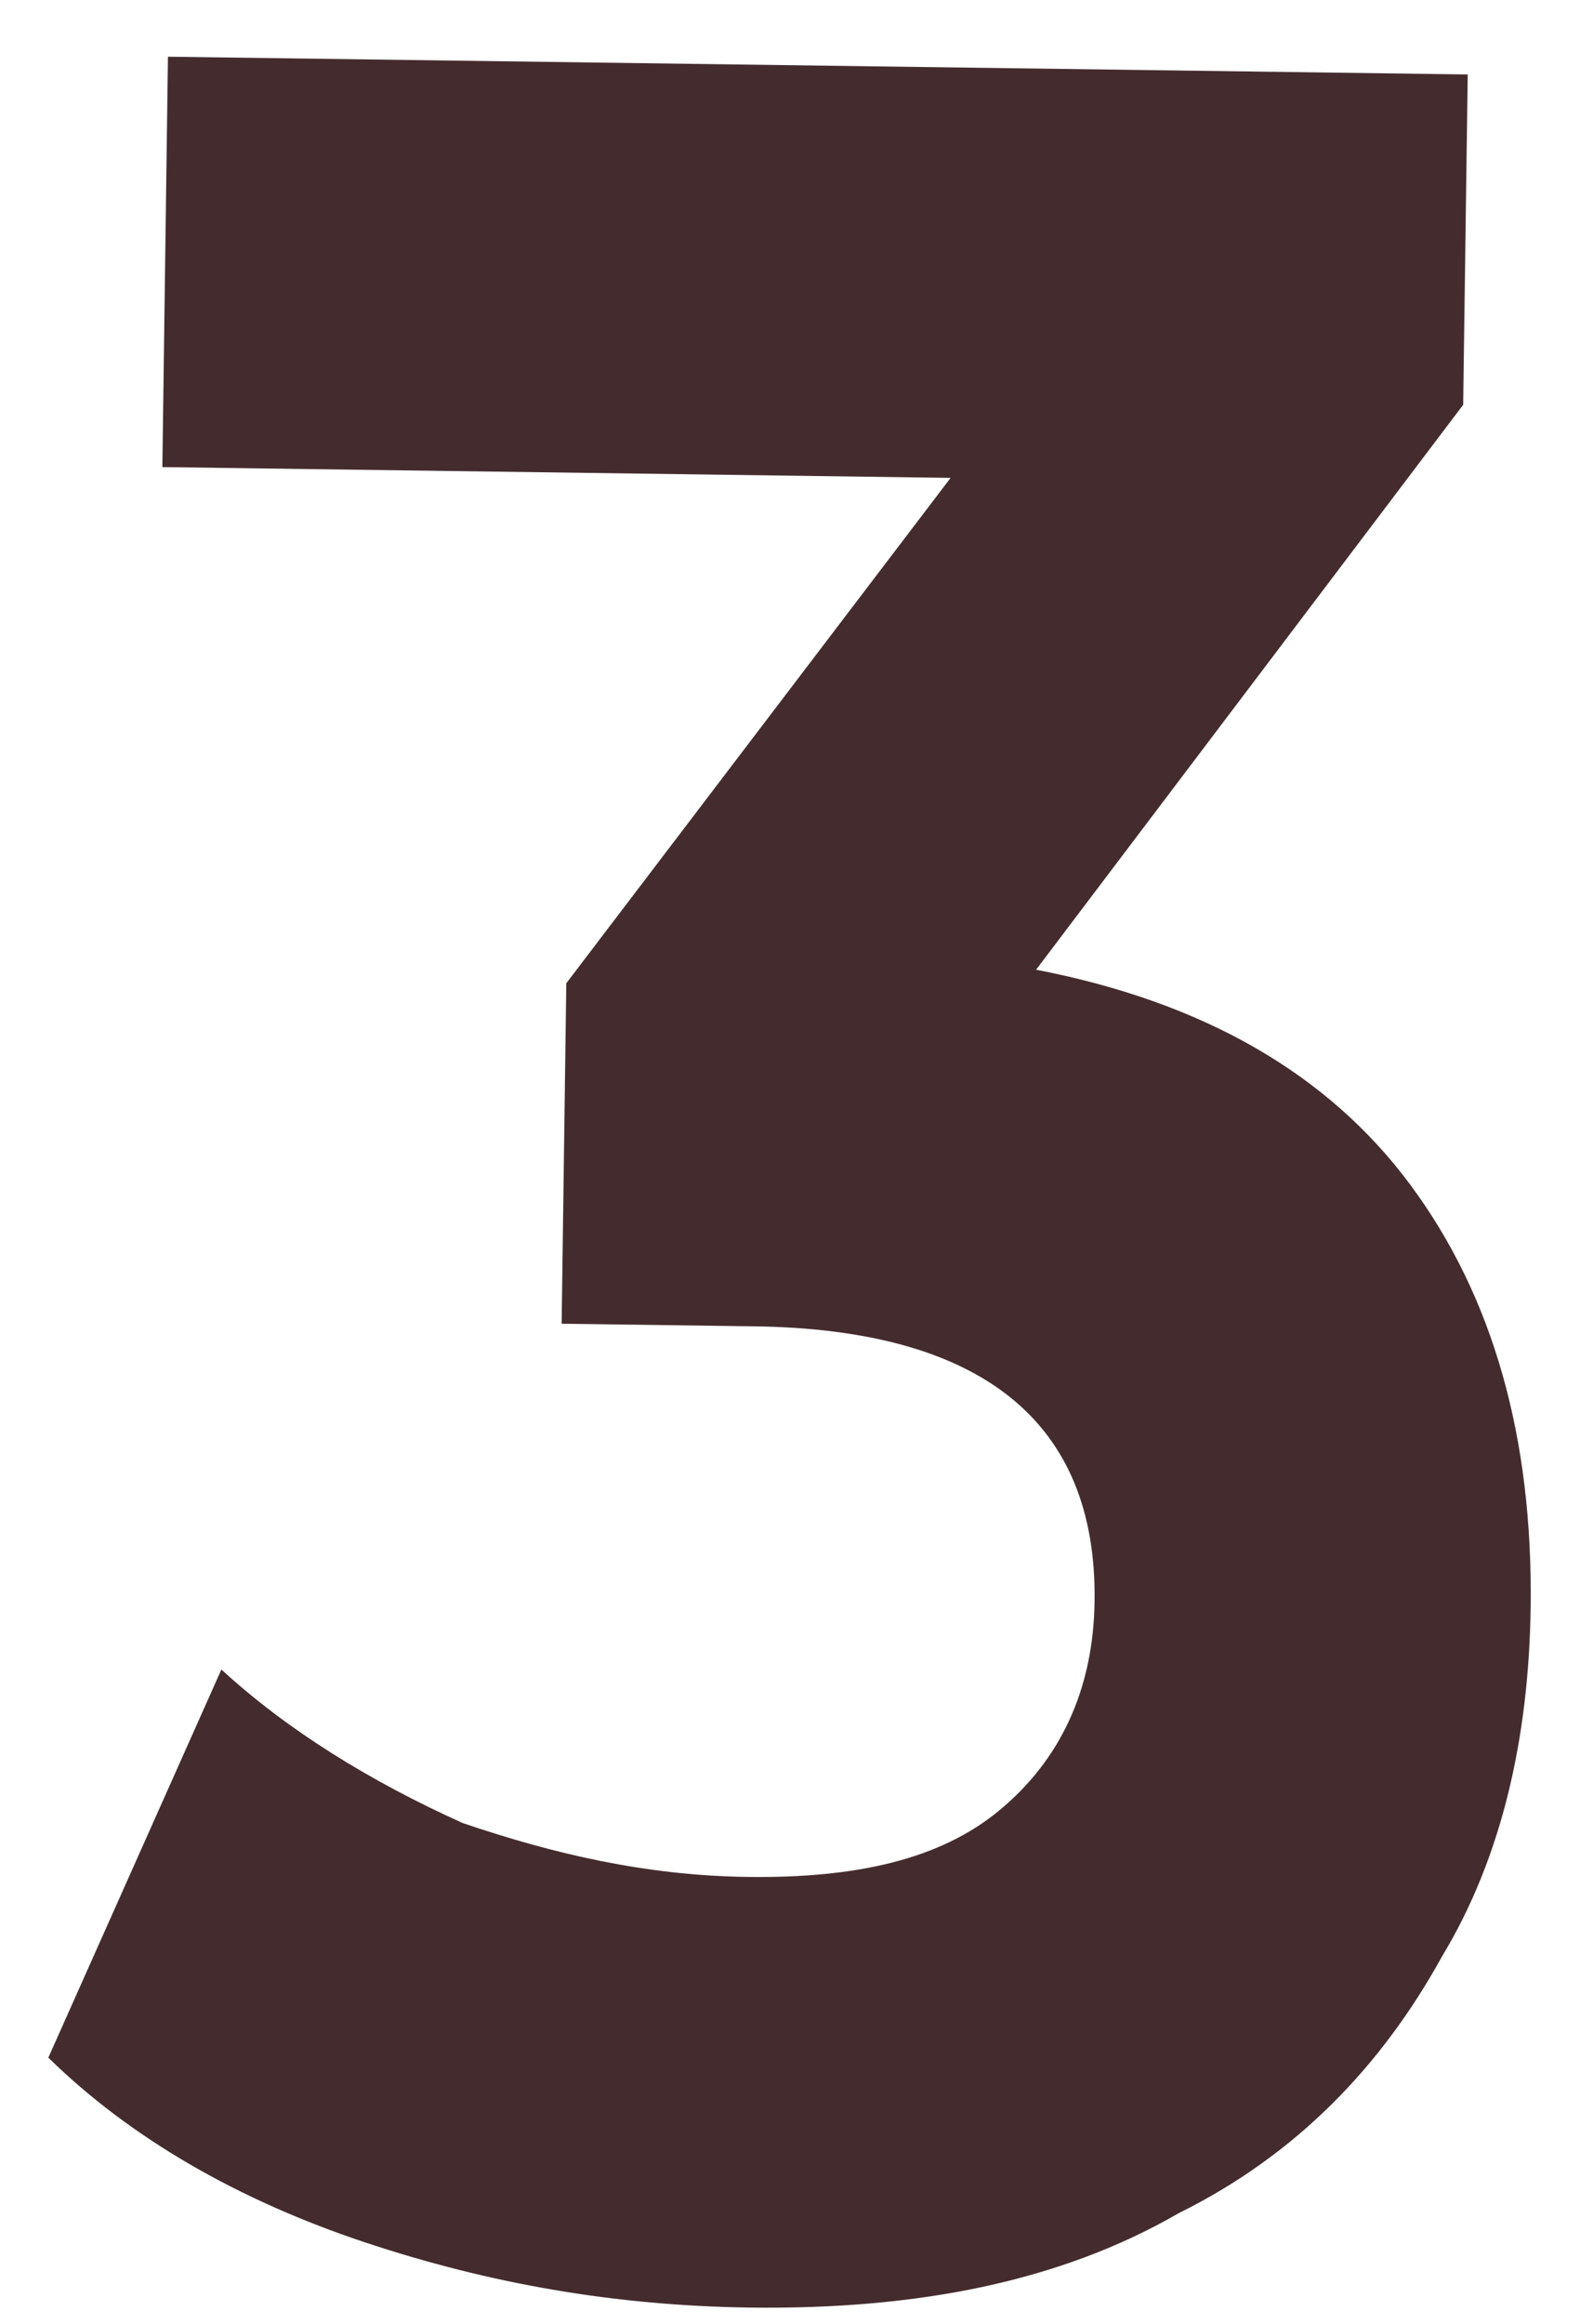 <?xml version="1.0" encoding="UTF-8" standalone="no"?><svg width='17' height='25' viewBox='0 0 17 25' fill='none' xmlns='http://www.w3.org/2000/svg'>
<path d='M15.177 12.747C16.063 13.944 16.494 15.457 16.469 17.288C16.45 18.688 16.161 19.976 15.515 21.044C14.867 22.22 13.952 23.177 12.68 23.806C11.406 24.542 9.868 24.844 8.064 24.82C6.62 24.8 5.27 24.566 3.922 24.117C2.575 23.668 1.411 23.005 0.52 22.132L2.382 17.957C3.095 18.613 3.99 19.163 4.977 19.608C5.965 19.944 6.954 20.173 8.037 20.188C9.21 20.204 10.115 20.001 10.754 19.471C11.393 18.942 11.764 18.193 11.777 17.224C11.804 15.286 10.554 14.299 8.118 14.266L6.043 14.238L6.093 10.576L10.228 5.14L1.747 5.024L1.807 0.61L15.792 0.801L15.743 4.354L11.148 10.43C12.948 10.778 14.291 11.55 15.177 12.747Z' fill='#442C2E'/>
</svg>
